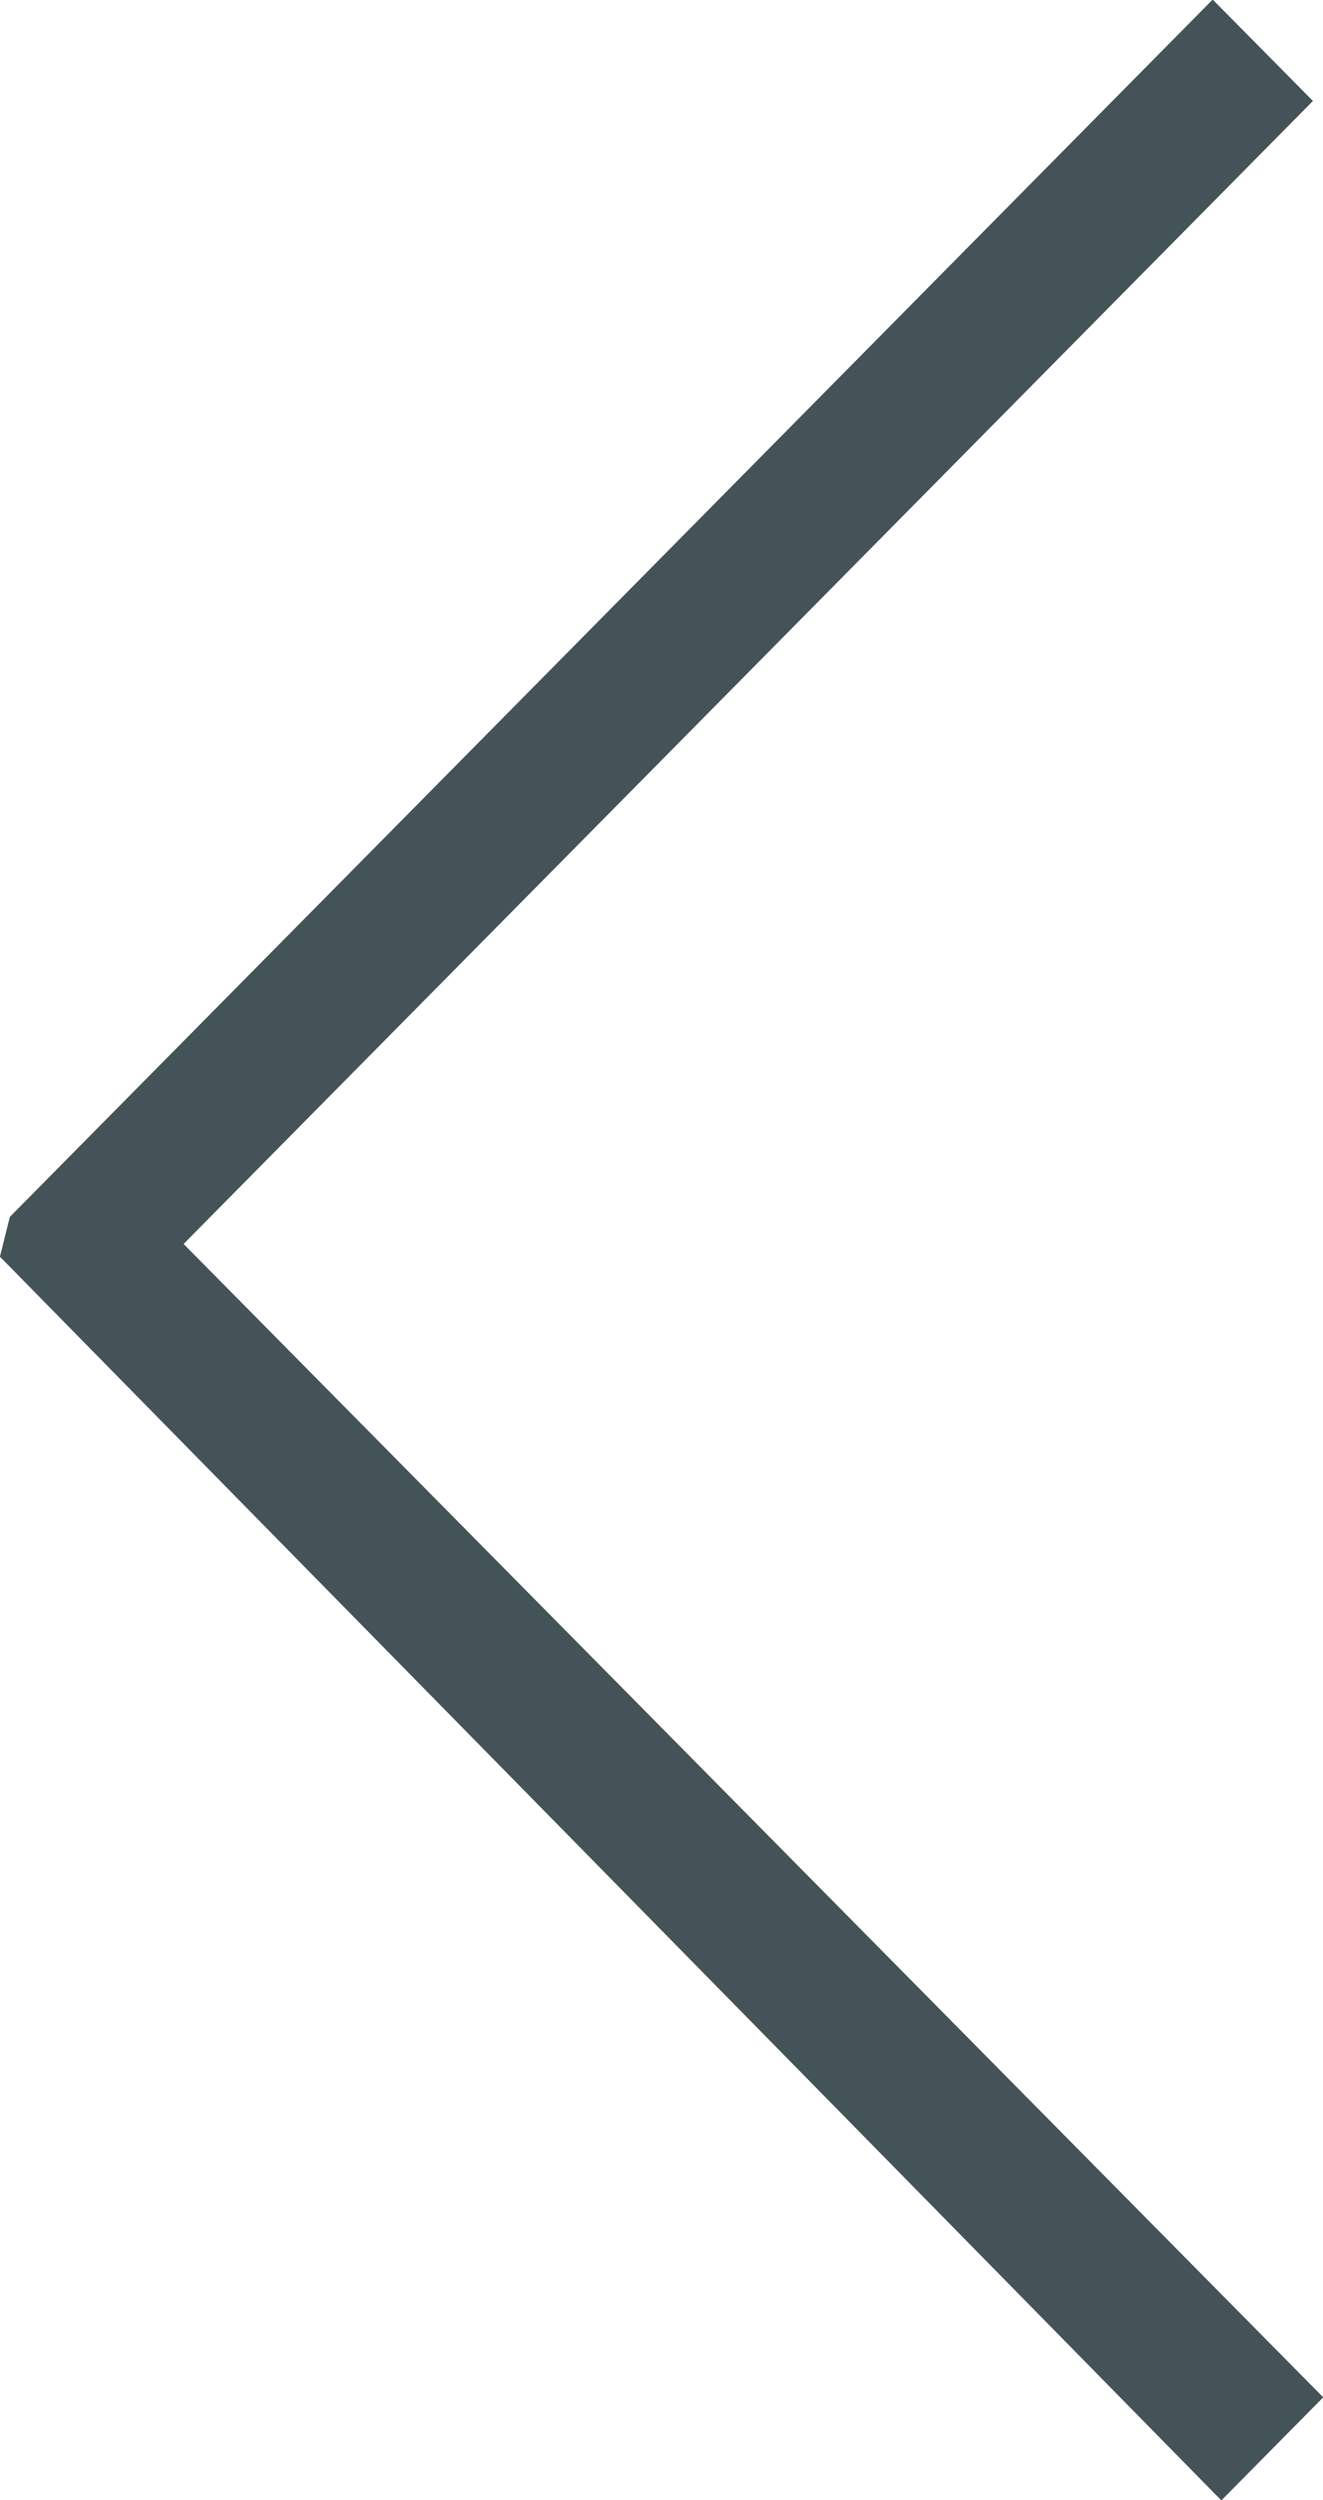 <svg xmlns="http://www.w3.org/2000/svg" width="18" height="34">
    <path fill="#445357" fill-rule="evenodd" d="M.134 16.549L16.499-.006l1.364 1.379L2.498 16.917l15.505 15.685-1.386 1.402L-.001 17.09"/>
</svg>

